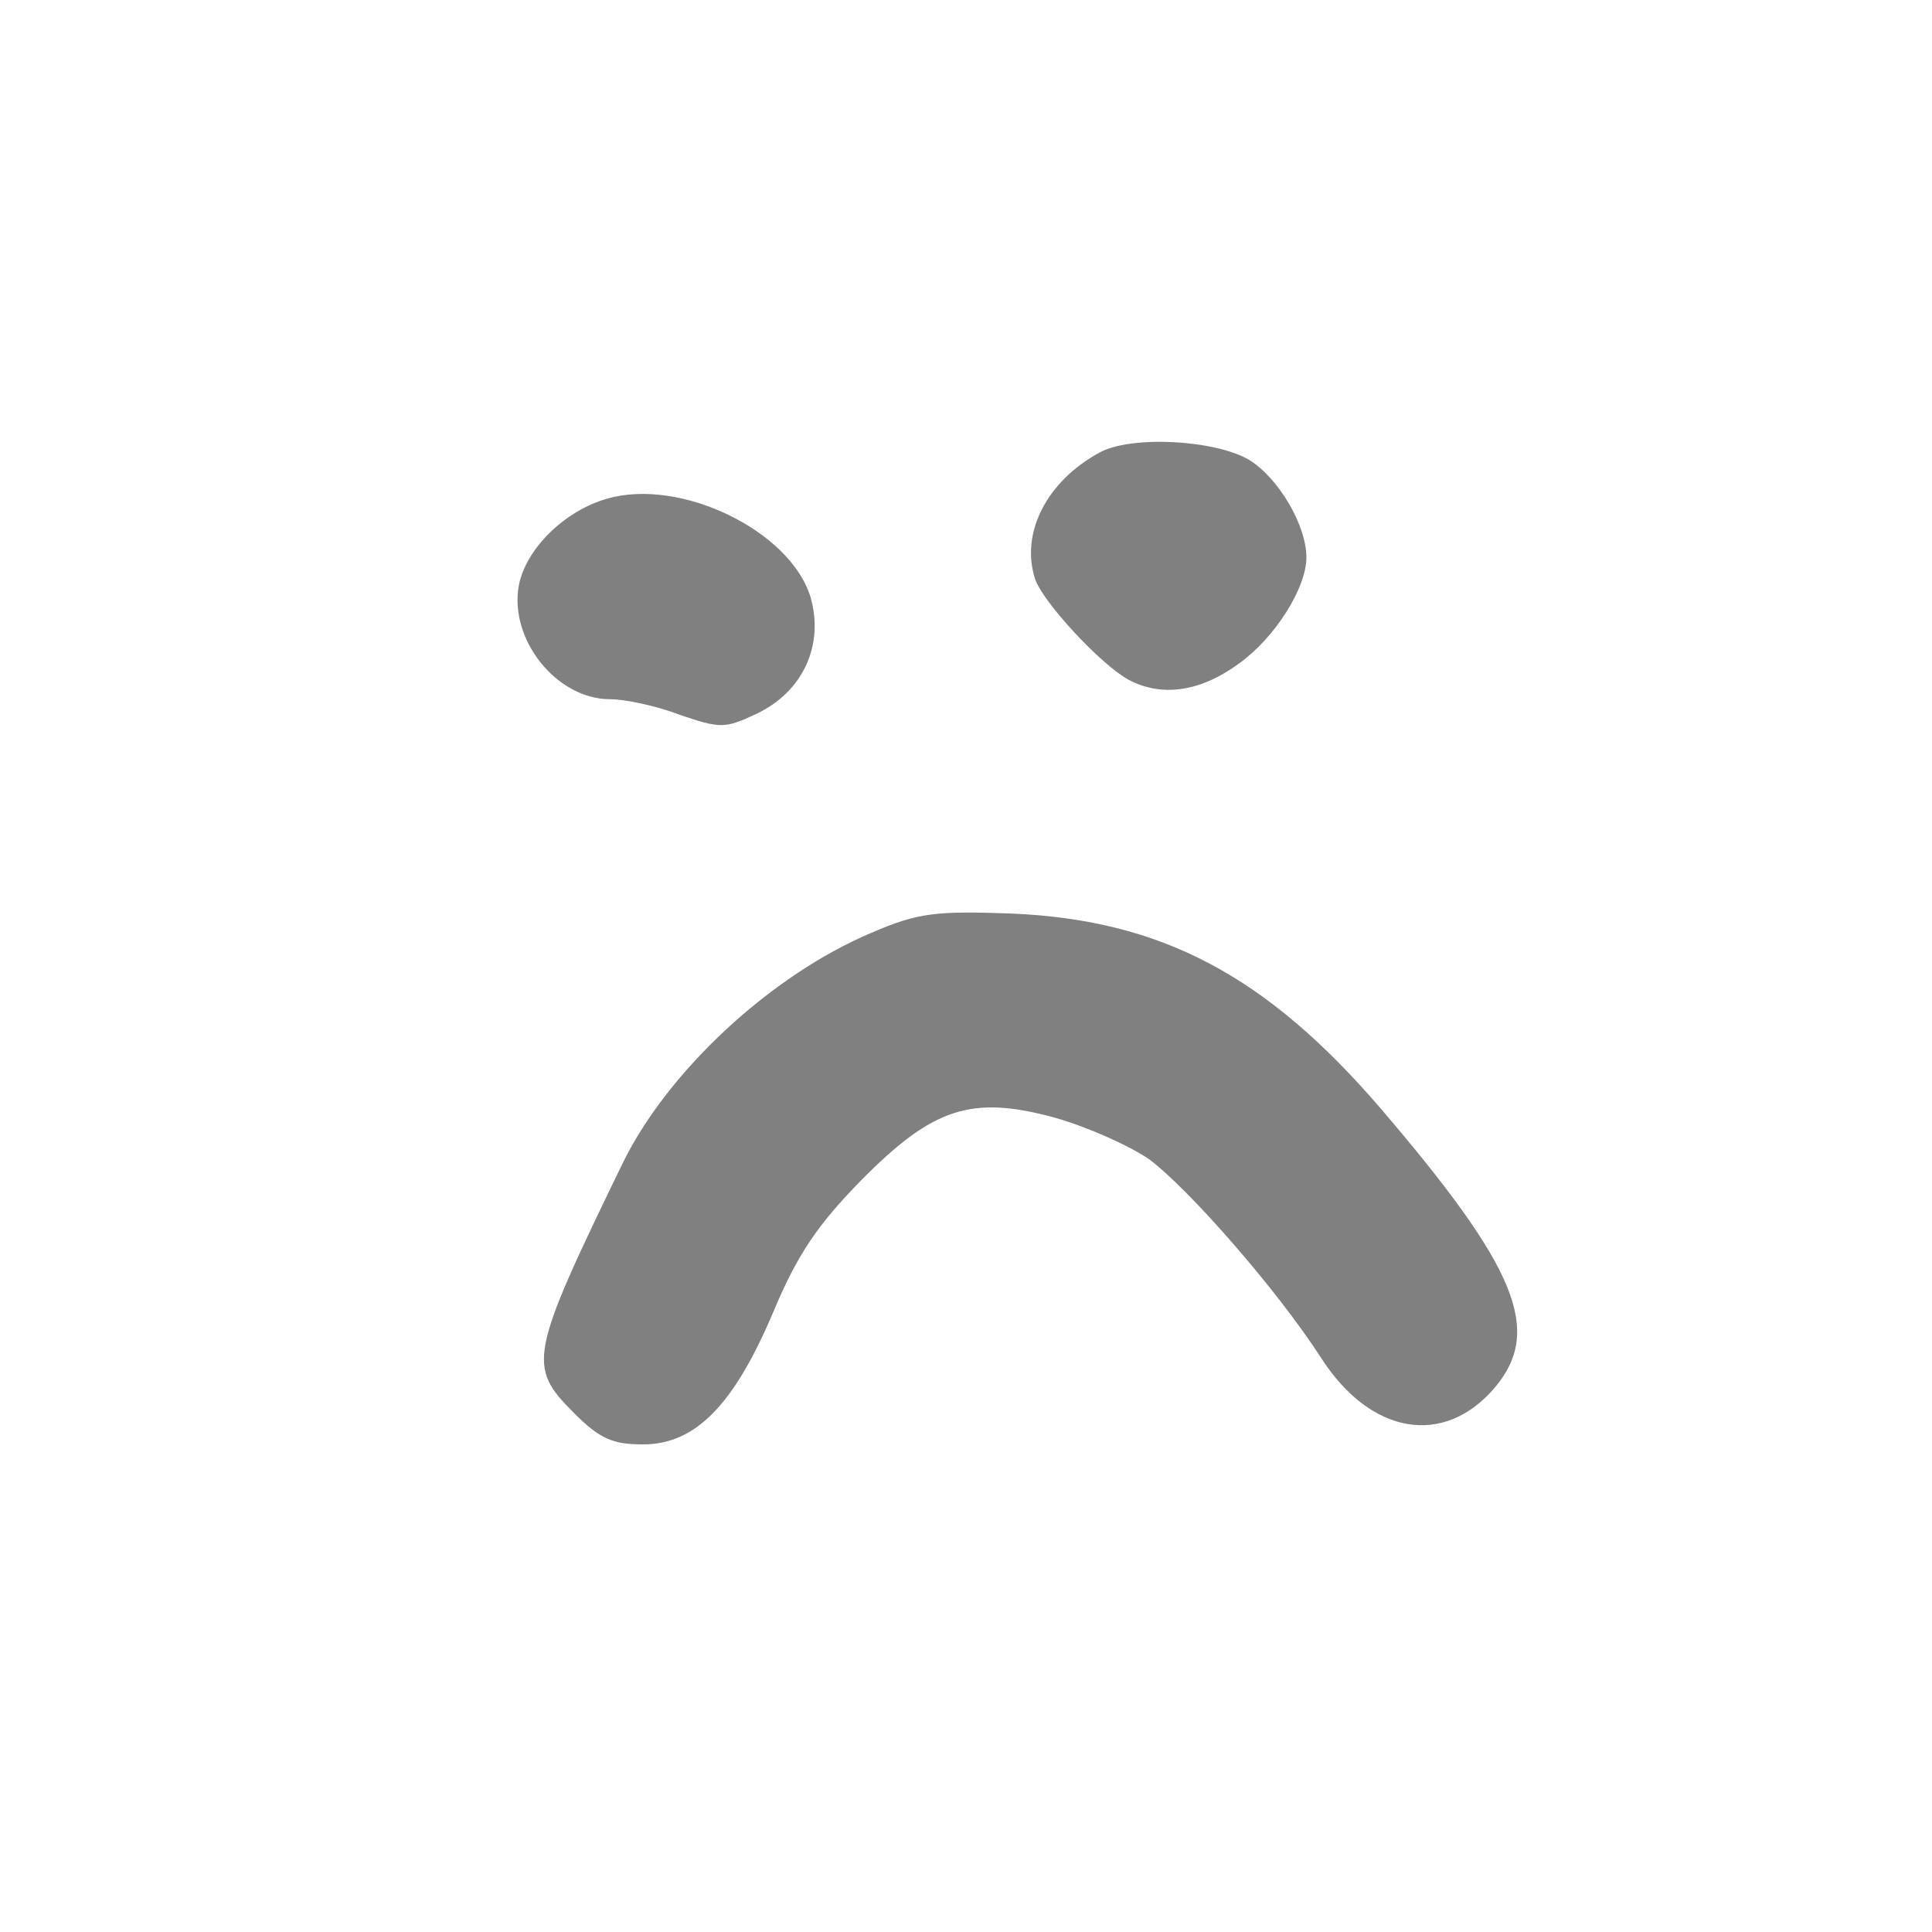 <?xml version="1.0" standalone="no"?>
<!DOCTYPE svg PUBLIC "-//W3C//DTD SVG 20010904//EN"
 "http://www.w3.org/TR/2001/REC-SVG-20010904/DTD/svg10.dtd">
<svg version="1.0" xmlns="http://www.w3.org/2000/svg"
 width="210pt" height="210pt" viewBox="9 3 210 210"
 preserveAspectRatio="xMidYMid meet">
<style> @media screen and (prefers-color-scheme: light) { g { fill: #373530 } } @media screen and (prefers-color-scheme: dark) { g { fill: #D5D5D5 } }</style>
<g transform="translate(0,248) scale(0.1,-0.1)"
fill="#808080" stroke="none">
<path d="M1285 1958 c-57 -31 -86 -87 -70 -137 8 -25 72 -94 102 -110 36 -19
78 -13 120 18 39 28 73 82 73 115 0 35 -30 86 -62 106 -37 22 -129 27 -163 8z"/>
<path d="M750 1908 c-46 -13 -88 -54 -96 -94 -11 -59 41 -124 99 -124 16 0 50
-7 76 -17 44 -15 49 -15 83 1 51 24 74 75 59 127 -22 72 -141 130 -221 107z"/>
<path d="M1037 1436 c-109 -46 -221 -150 -270 -250 -102 -210 -104 -221 -53
-272 28 -28 42 -34 75 -34 57 0 99 43 142 145 26 62 48 94 95 142 78 79 120
93 211 68 35 -10 80 -30 102 -45 44 -33 140 -143 187 -216 54 -84 134 -97 189
-32 52 62 24 130 -125 304 -124 144 -238 204 -400 211 -83 3 -102 1 -153 -21z"/>
</g>
</svg>
